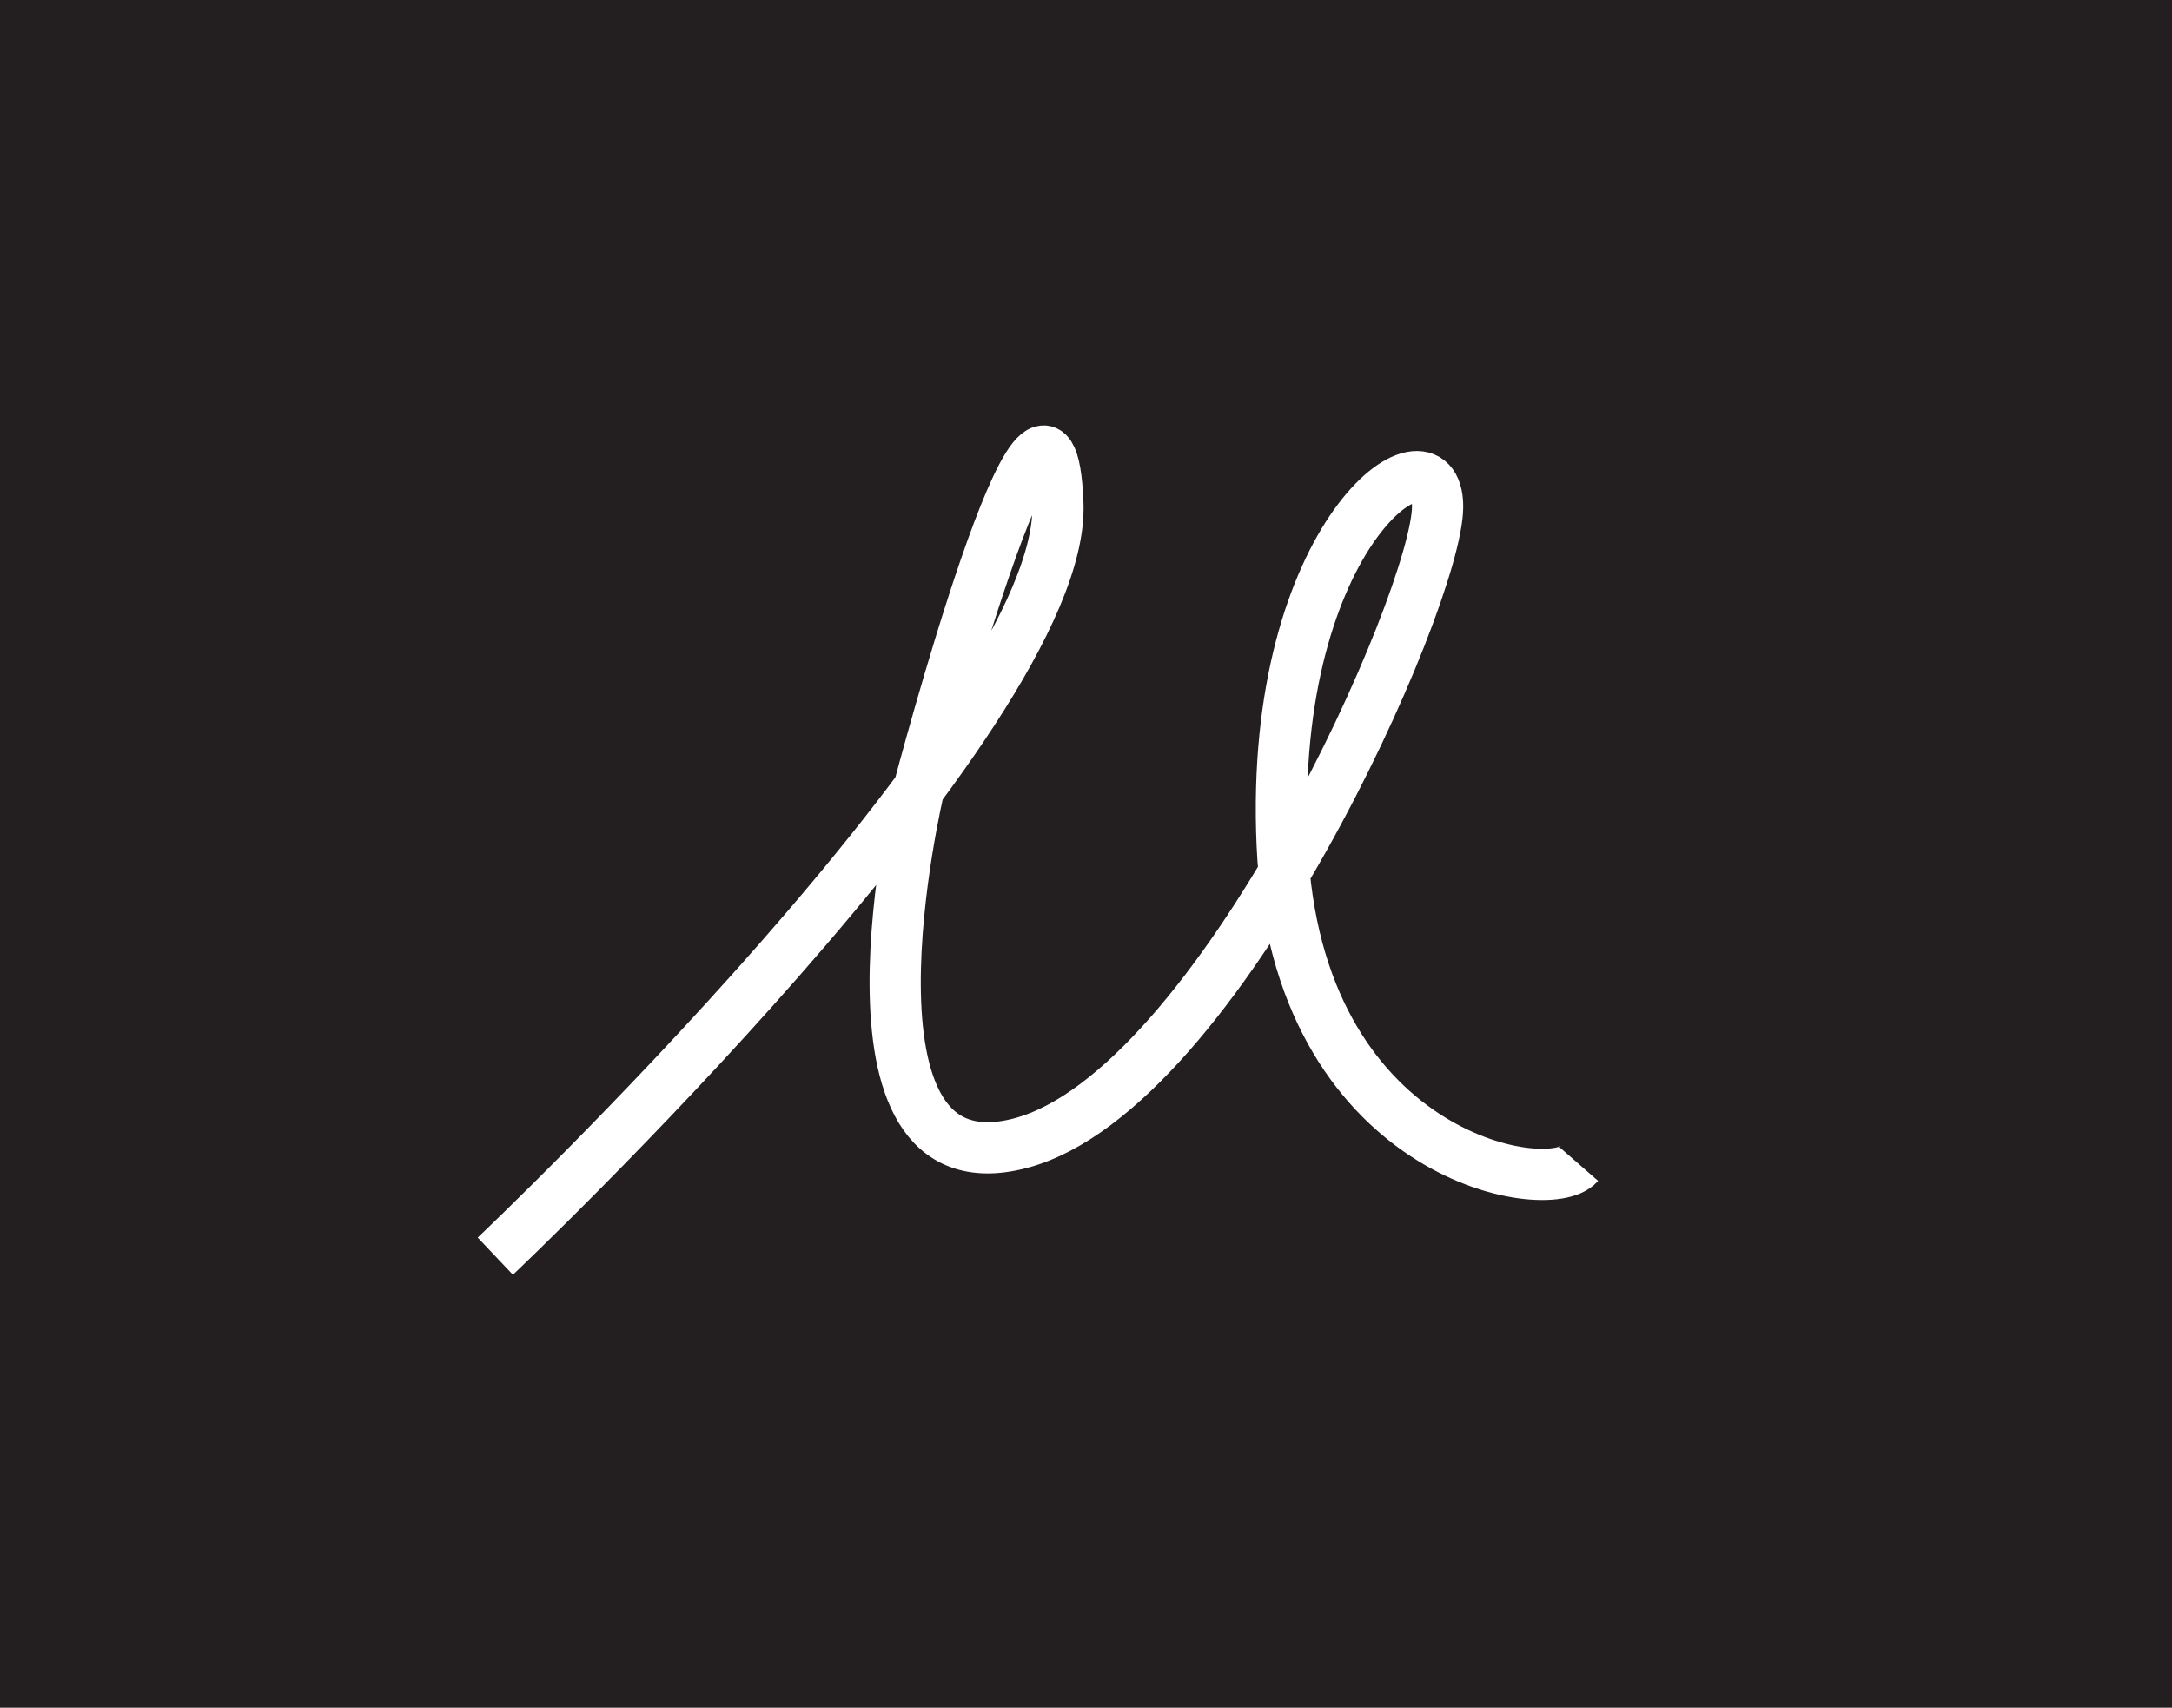 <svg id="Layer_1" data-name="Layer 1" xmlns="http://www.w3.org/2000/svg" viewBox="0 0 848.04 666.79"><defs><style>.cls-1{fill:#231f20;}.cls-2{fill:none;stroke:#fff;stroke-miterlimit:10;stroke-width:20px;}</style></defs><rect class="cls-1" width="848.04" height="666.79"/><path class="cls-2" d="M137.35,490.48S360.09,279.55,357,196.69s-54.27,111.23-54.27,111.23-37.9,158.88,39.68,138.44S505.26,233.28,505.26,197.77s-66.05,10.41-60.68,132S548.32,468.35,560.4,454.51" transform="translate(56.04)"/></svg>